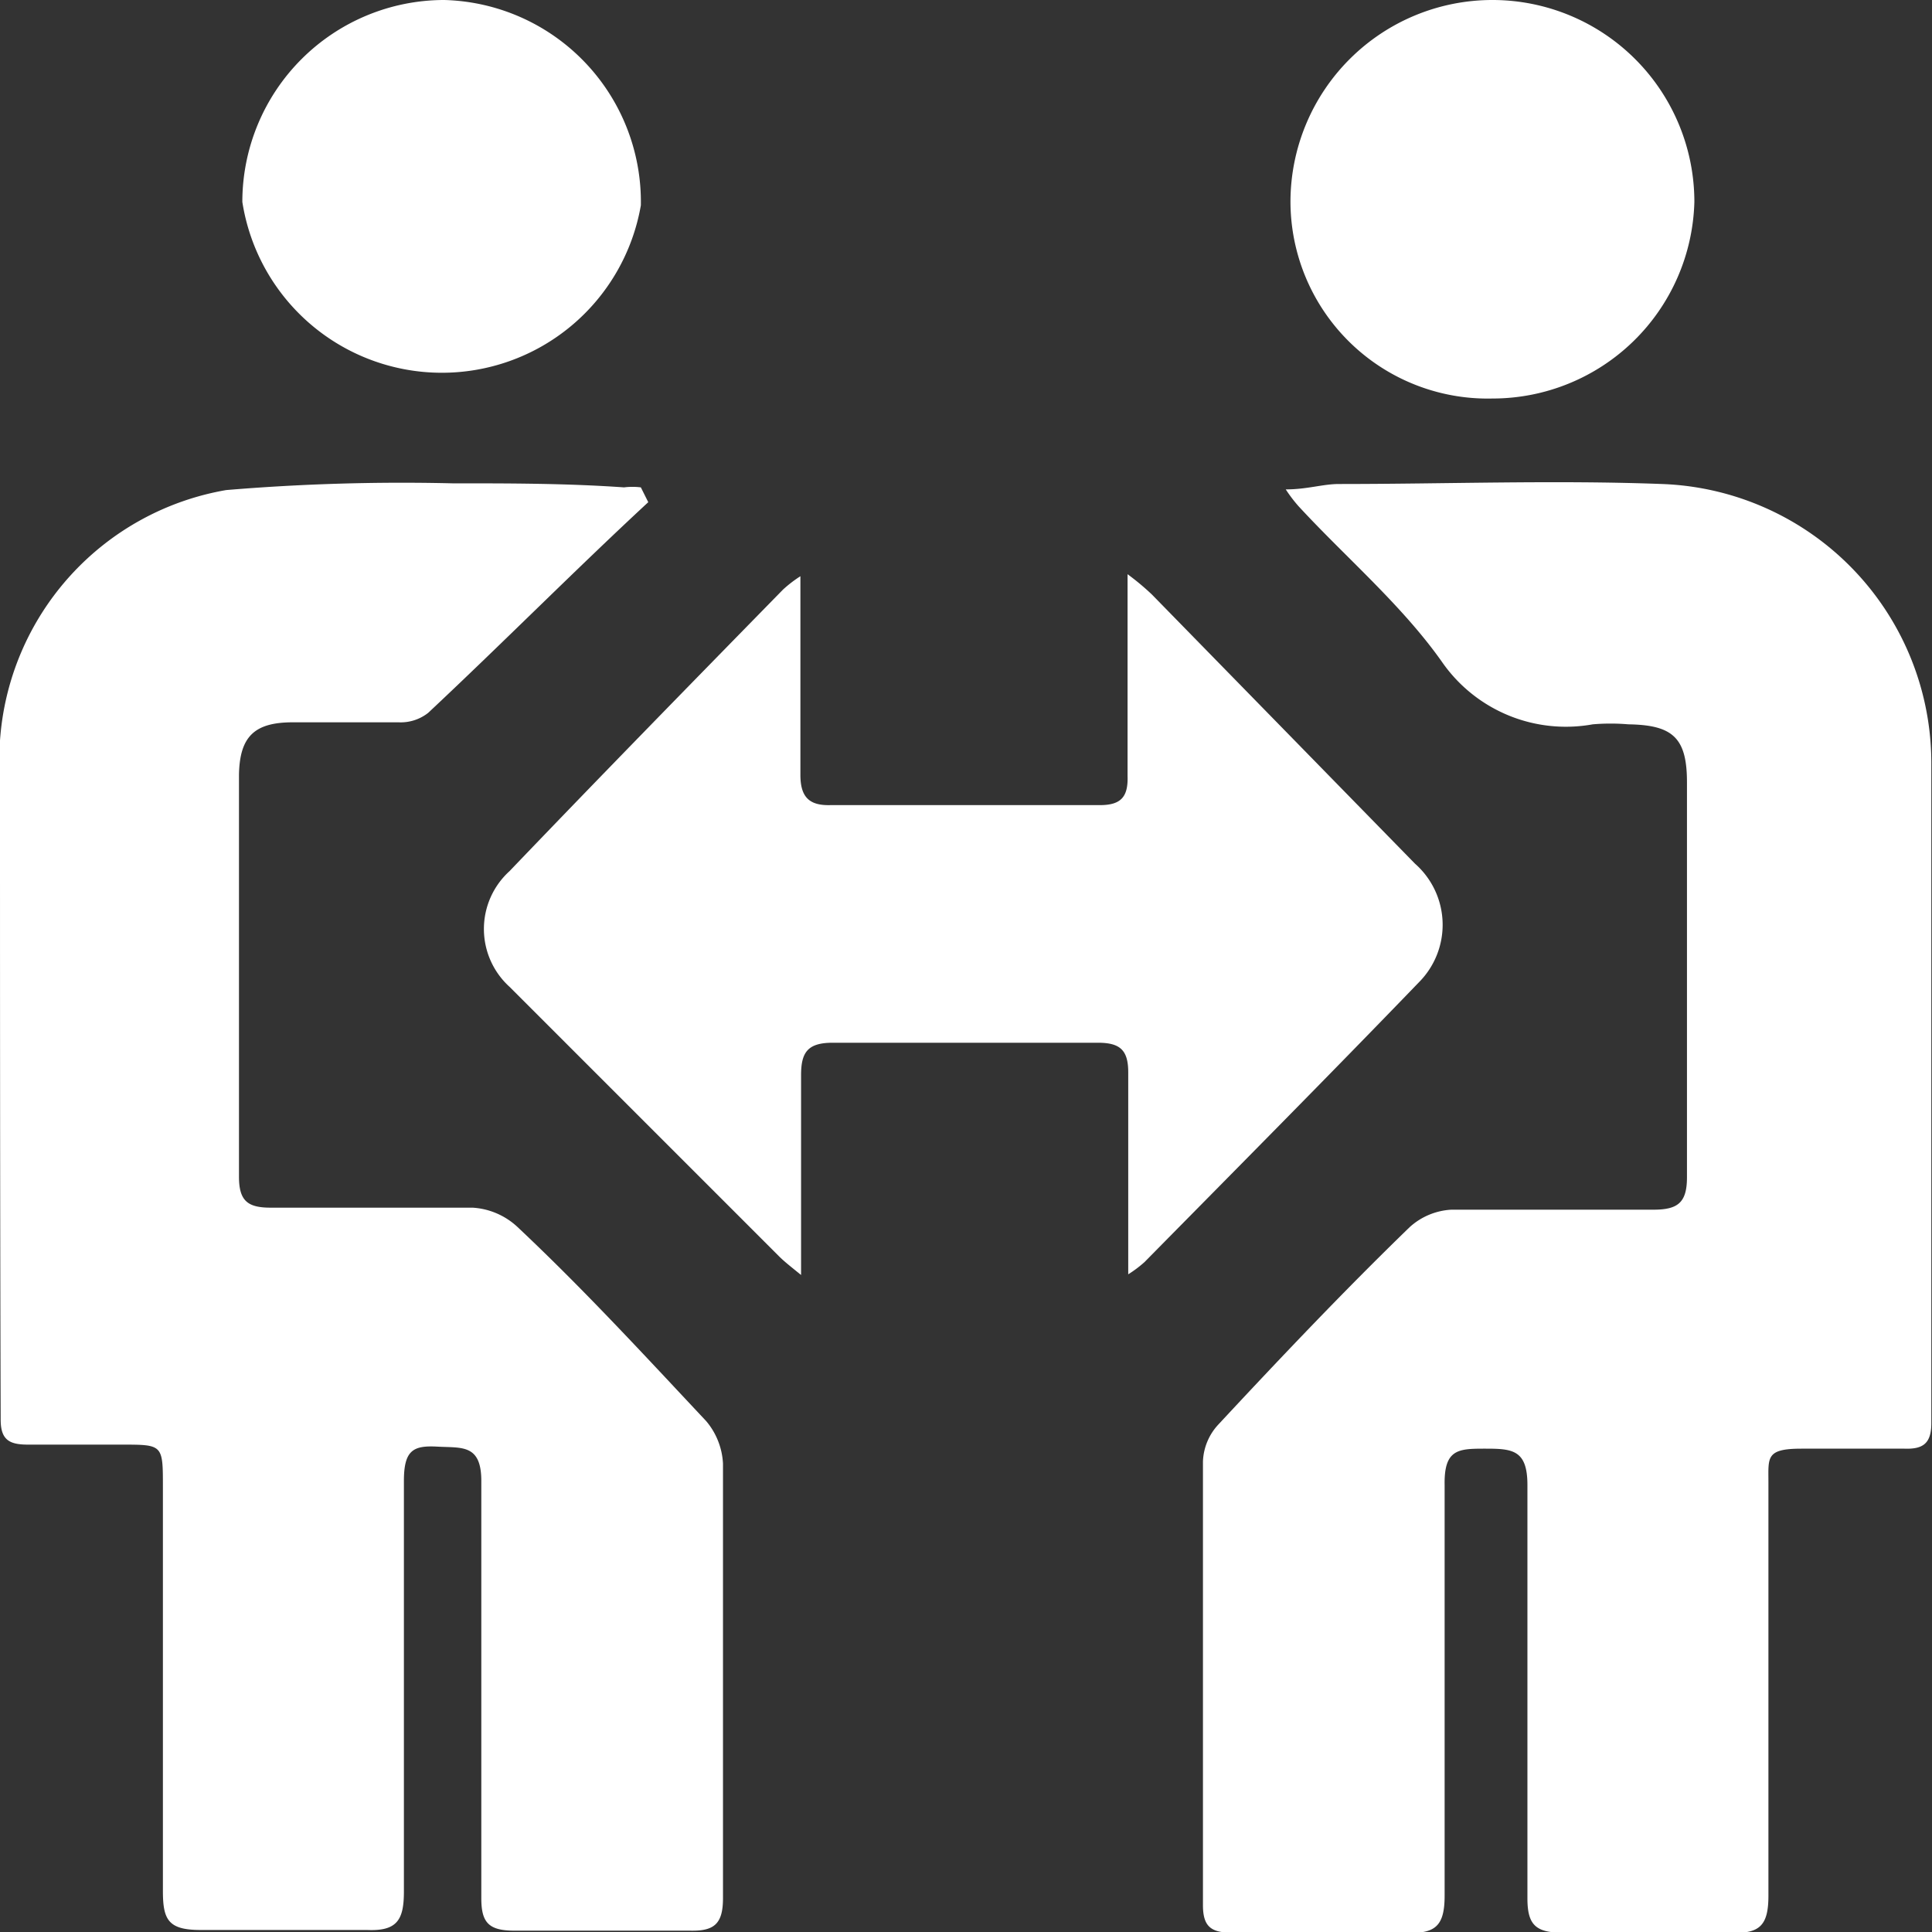 <svg xmlns="http://www.w3.org/2000/svg" viewBox="0 0 28.7 28.7"><rect x="0" y="0" width="28.7" height="28.7" fill="#333333" stroke="none"/><defs><style>.cls-1{fill:#fff;}</style></defs><title> 資產 4</title><g id="圖層_2" data-name="圖層 2"><g id="_1-0_登入頁" data-name="1-0_登入頁"><path class="cls-1" d="M9.63,7.46c-1.08,1-2.17,2.1-3.27,3.13a.66.66,0,0,1-.44.14c-.53,0-1,0-1.57,0s-.79.21-.8.78c0,1.15,0,2.3,0,3.46,0,.83,0,1.67,0,2.51,0,.36.13.46.47.46,1,0,2,0,3,0a1.07,1.07,0,0,1,.66.28c1,.94,1.89,1.91,2.81,2.89a1.06,1.06,0,0,1,.25.63c0,2.16,0,4.31,0,6.46,0,.39-.14.49-.5.48-.87,0-1.73,0-2.6,0-.38,0-.49-.12-.49-.48,0-2.07,0-4.13,0-6.2,0-.55-.29-.49-.65-.51S6,21.54,6,22c0,2,0,4.07,0,6.1,0,.42-.1.59-.55.57-.82,0-1.65,0-2.47,0-.48,0-.56-.15-.56-.58,0-2,0-4,0-6,0-.63,0-.63-.61-.63-.46,0-.93,0-1.39,0-.27,0-.41-.06-.41-.37C0,17.77,0,14.41,0,11A4.06,4.06,0,0,1,3.36,7.28a31.35,31.35,0,0,1,3.36-.1c.85,0,1.7,0,2.55.06a1,1,0,0,1,.25,0Z"/><path class="cls-1" d="M19.1,7.27c.32,0,.55-.08.79-.08,1.6,0,3.2-.06,4.8,0a4.15,4.15,0,0,1,4,4.17c0,3.26,0,6.52,0,9.78,0,.3-.12.39-.4.38-.51,0-1,0-1.53,0s-.49.13-.49.5c0,2,0,4.09,0,6.14,0,.43-.12.57-.55.55-.84,0-1.68,0-2.51,0-.4,0-.52-.12-.52-.51,0-2.05,0-4.1,0-6.14,0-.52-.22-.54-.62-.54s-.62,0-.61.54c0,2,0,4.07,0,6.1,0,.44-.13.57-.56.55-.87,0-1.74,0-2.6,0-.31,0-.43-.09-.43-.41,0-2.2,0-4.4,0-6.59a.85.85,0,0,1,.23-.55c.93-1,1.88-2,2.84-2.93a1,1,0,0,1,.62-.26c1,0,2,0,3,0,.36,0,.5-.1.5-.48,0-2,0-3.92,0-5.87,0-.66-.21-.85-.87-.86a3.13,3.13,0,0,0-.53,0,2.24,2.24,0,0,1-2.22-.9C20.84,9,20,8.29,19.29,7.52A2.11,2.11,0,0,1,19.1,7.27Z"/><path class="cls-1" d="M11.89,8.56c0,.22,0,.38,0,.53,0,.81,0,1.62,0,2.42,0,.33.13.46.45.45,1.33,0,2.67,0,4,0,.31,0,.42-.12.41-.43,0-.8,0-1.61,0-2.42,0-.16,0-.32,0-.58a3.72,3.72,0,0,1,.36.3l3.91,4a1.21,1.21,0,0,1,.06,1.76c-1.35,1.4-2.72,2.78-4.08,4.16a1.79,1.79,0,0,1-.24.18c0-.22,0-.38,0-.53,0-.83,0-1.65,0-2.47,0-.33-.12-.44-.45-.44-1.31,0-2.63,0-3.94,0-.37,0-.47.14-.47.48,0,.82,0,1.64,0,2.47,0,.14,0,.28,0,.5-.16-.13-.25-.2-.33-.28q-2-2-4-4a1.16,1.16,0,0,1,0-1.72c1.34-1.4,2.7-2.79,4.06-4.18A1.84,1.84,0,0,1,11.89,8.56Z"/><path class="cls-1" d="M9.52,3.05A3,3,0,0,1,3.6,3a3,3,0,0,1,3-3A3,3,0,0,1,9.52,3.05Z"/><path class="cls-1" d="M19.17,3a3,3,0,0,1,3-3,3,3,0,0,1,3,3,3,3,0,0,1-3,2.92A2.93,2.93,0,0,1,19.17,3Z"/></g></g></svg>